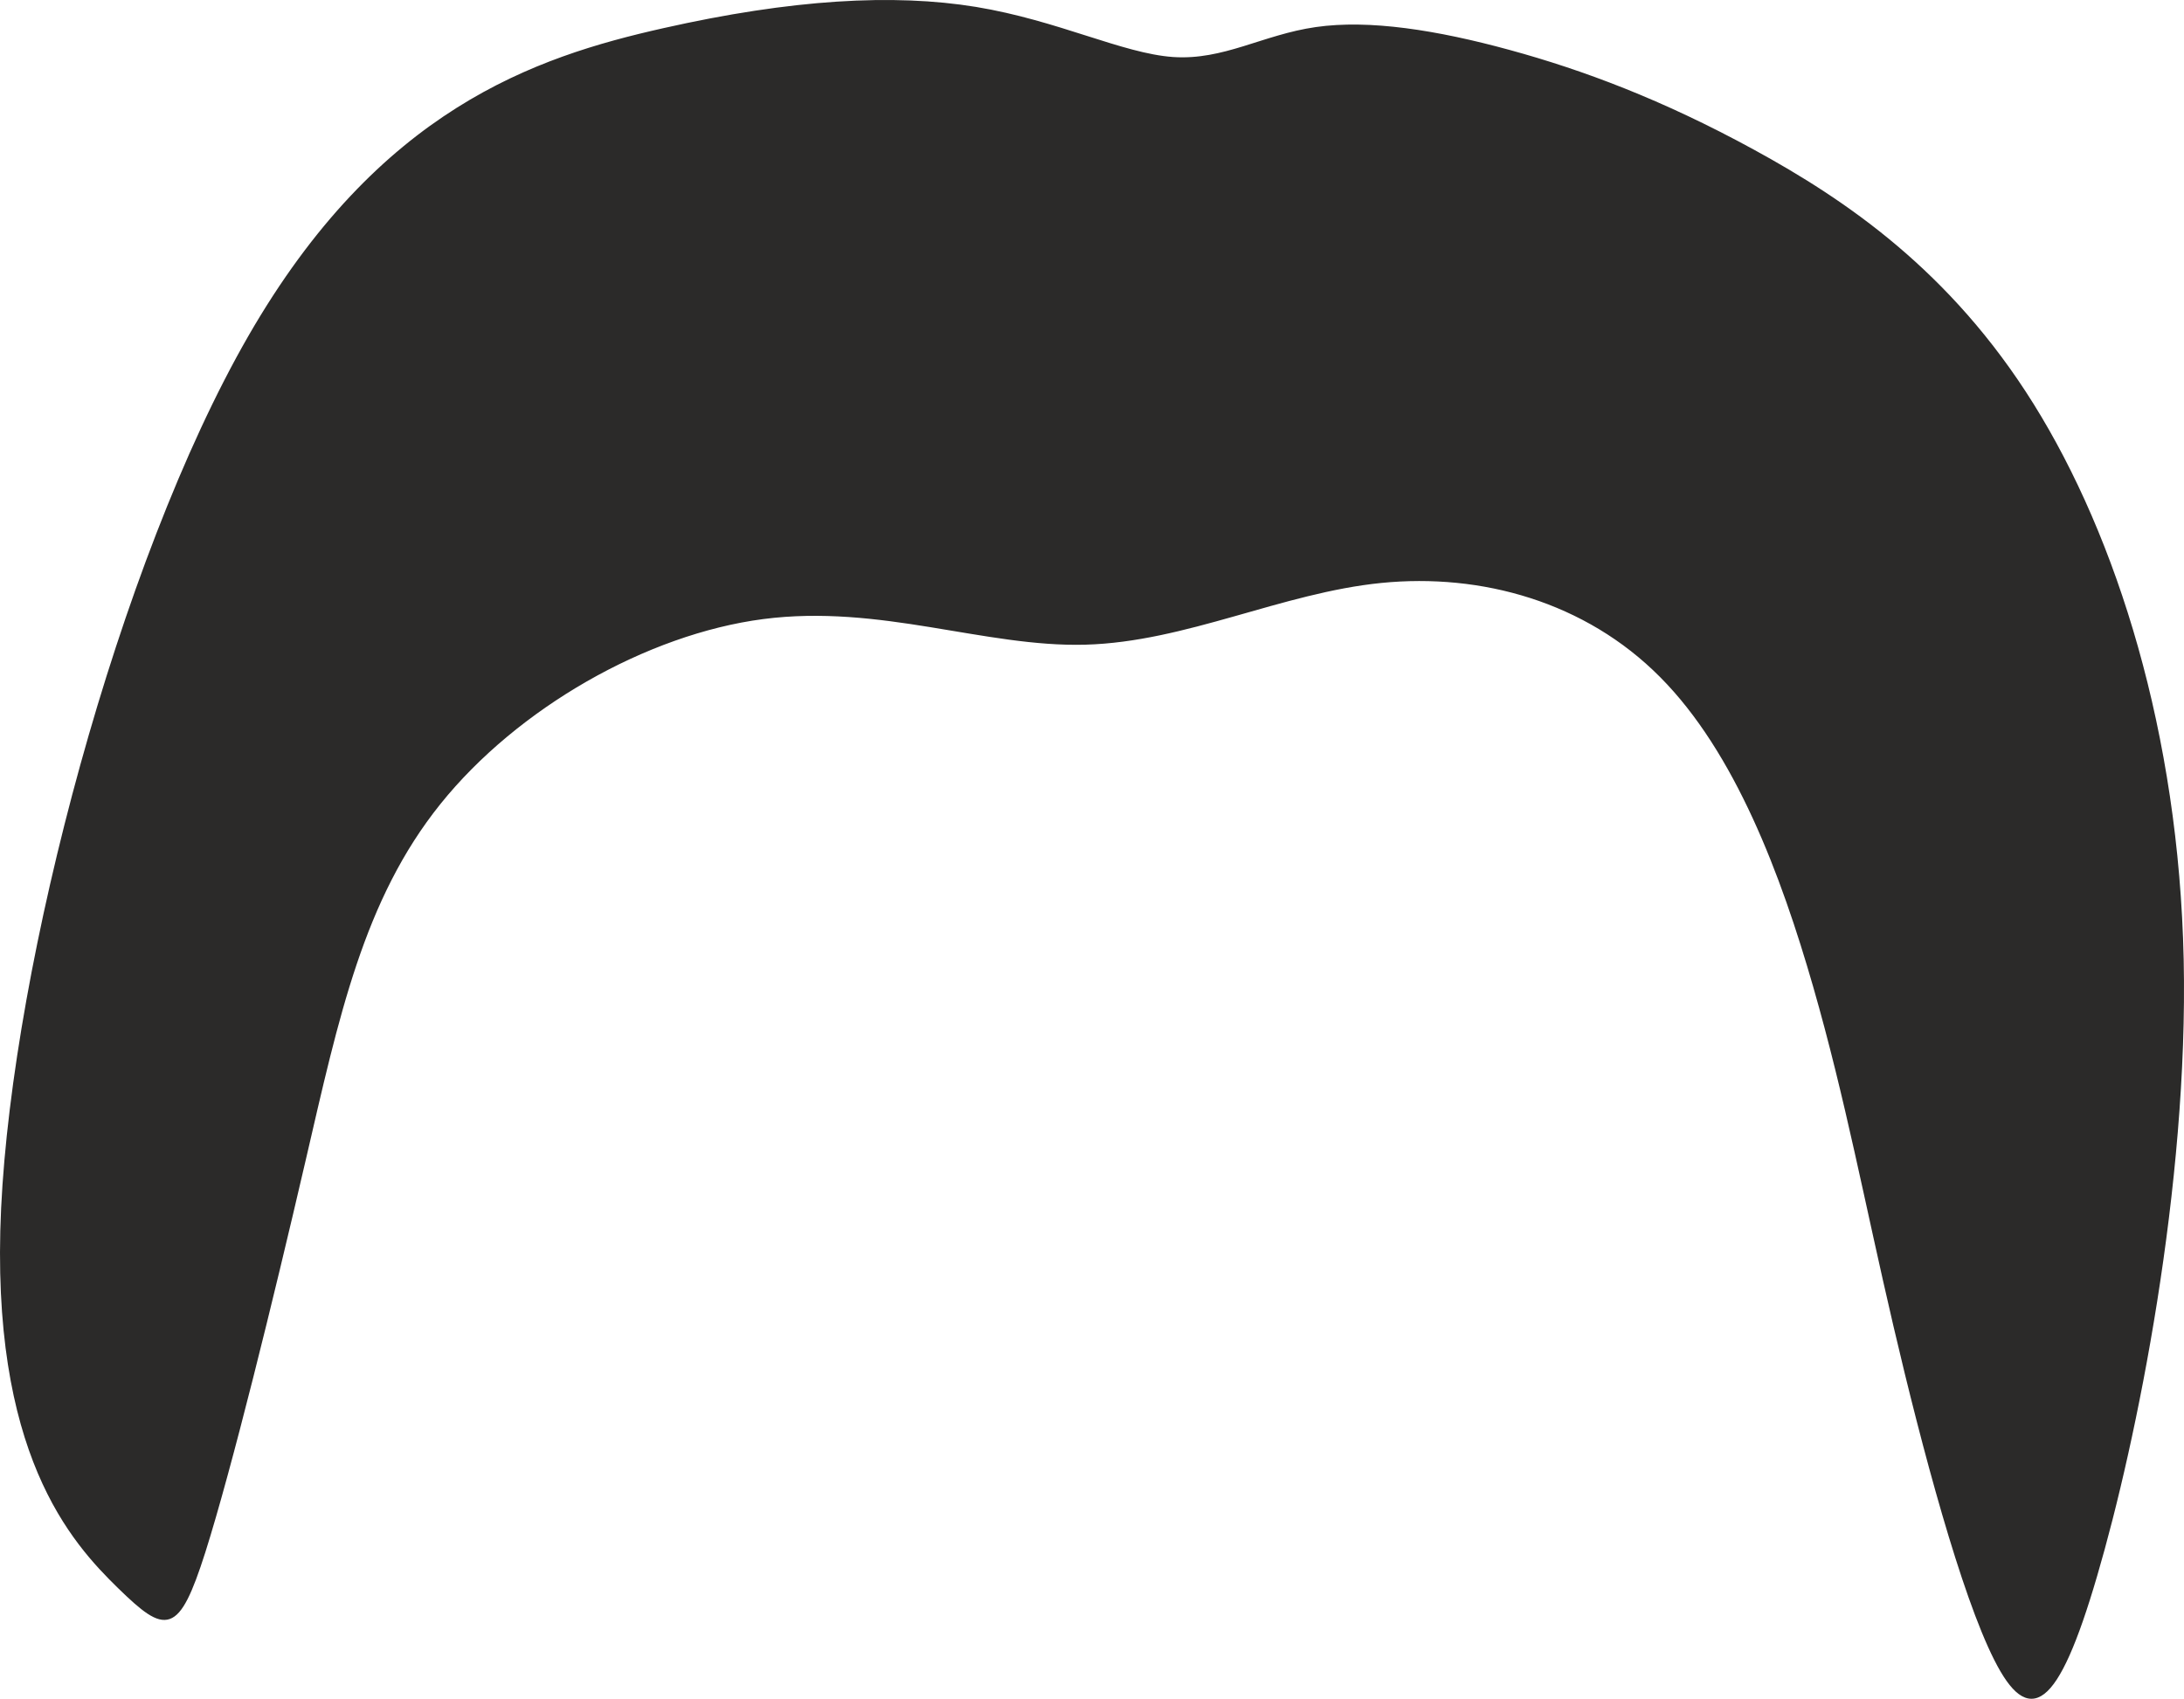 <?xml version="1.0" encoding="UTF-8" standalone="no"?>
<svg
   xmlns:dc="http://purl.org/dc/elements/1.1/"
   xmlns:cc="http://creativecommons.org/ns#"
   xmlns:rdf="http://www.w3.org/1999/02/22-rdf-syntax-ns#"
   xmlns:svg="http://www.w3.org/2000/svg"
   xmlns="http://www.w3.org/2000/svg"
   xmlns:sodipodi="http://sodipodi.sourceforge.net/DTD/sodipodi-0.dtd"
   xmlns:inkscape="http://www.inkscape.org/namespaces/inkscape"
   xml:space="preserve"
   width="120.249mm"
   height="93.542mm"
   version="1.0"
   style="clip-rule:evenodd;fill-rule:evenodd;image-rendering:optimizeQuality;shape-rendering:geometricPrecision;text-rendering:geometricPrecision"
   viewBox="0 0 12024.944 9354.151"
   id="svg10"
   sodipodi:docname="wloski.svg"
   inkscape:version="1.0.1 (3bc2e813f5, 2020-09-07)"><sodipodi:namedview
   pagecolor="#ffffff"
   bordercolor="#666666"
   borderopacity="1"
   objecttolerance="10"
   gridtolerance="10"
   guidetolerance="10"
   inkscape:pageopacity="0"
   inkscape:pageshadow="2"
   inkscape:window-width="1858"
   inkscape:window-height="1057"
   id="namedview12"
   showgrid="false"
   fit-margin-top="0"
   fit-margin-left="0"
   fit-margin-right="0"
   fit-margin-bottom="0"
   inkscape:zoom="1.1162388"
   inkscape:cx="247.48944"
   inkscape:cy="207.83254"
   inkscape:window-x="54"
   inkscape:window-y="-8"
   inkscape:window-maximized="1"
   inkscape:current-layer="svg10" />
 <defs
   id="defs4">
  <style
   type="text/css"
   id="style2">
   <![CDATA[
    .str0 {stroke:#2B2A29;stroke-width:20}
    .fil0 {fill:#2B2A29}
   ]]>
  </style>
 </defs>
 <g
   id="Warstwa_x0020_1"
   transform="translate(-8301.842,-5001.097)">
  <path
   class="fil0 str0"
   d="m 14278,8541 c -552,15 -1129,-225 -1775,-141 -645,84 -1359,493 -1784,1022 -425,529 -561,1177 -743,1962 -182,785 -409,1706 -553,2161 -145,455 -207,444 -463,195 -256,-250 -706,-738 -642,-2086 64,-1347 643,-3552 1360,-4798 717,-1245 1571,-1531 2278,-1690 706,-159 1264,-191 1718,-117 454,75 804,256 1086,276 282,19 496,-123 788,-165 292,-42 662,16 1064,126 402,110 837,272 1342,548 505,276 1080,665 1537,1398 457,733 797,1810 824,3052 27,1242 -258,2650 -476,3392 -217,743 -366,821 -548,461 -182,-360 -396,-1158 -555,-1839 -159,-681 -263,-1245 -441,-1865 -178,-619 -431,-1294 -846,-1711 -414,-417 -990,-576 -1542,-521 -551,55 -1078,325 -1630,340 z"
   id="path7" />
 </g>
</svg>
